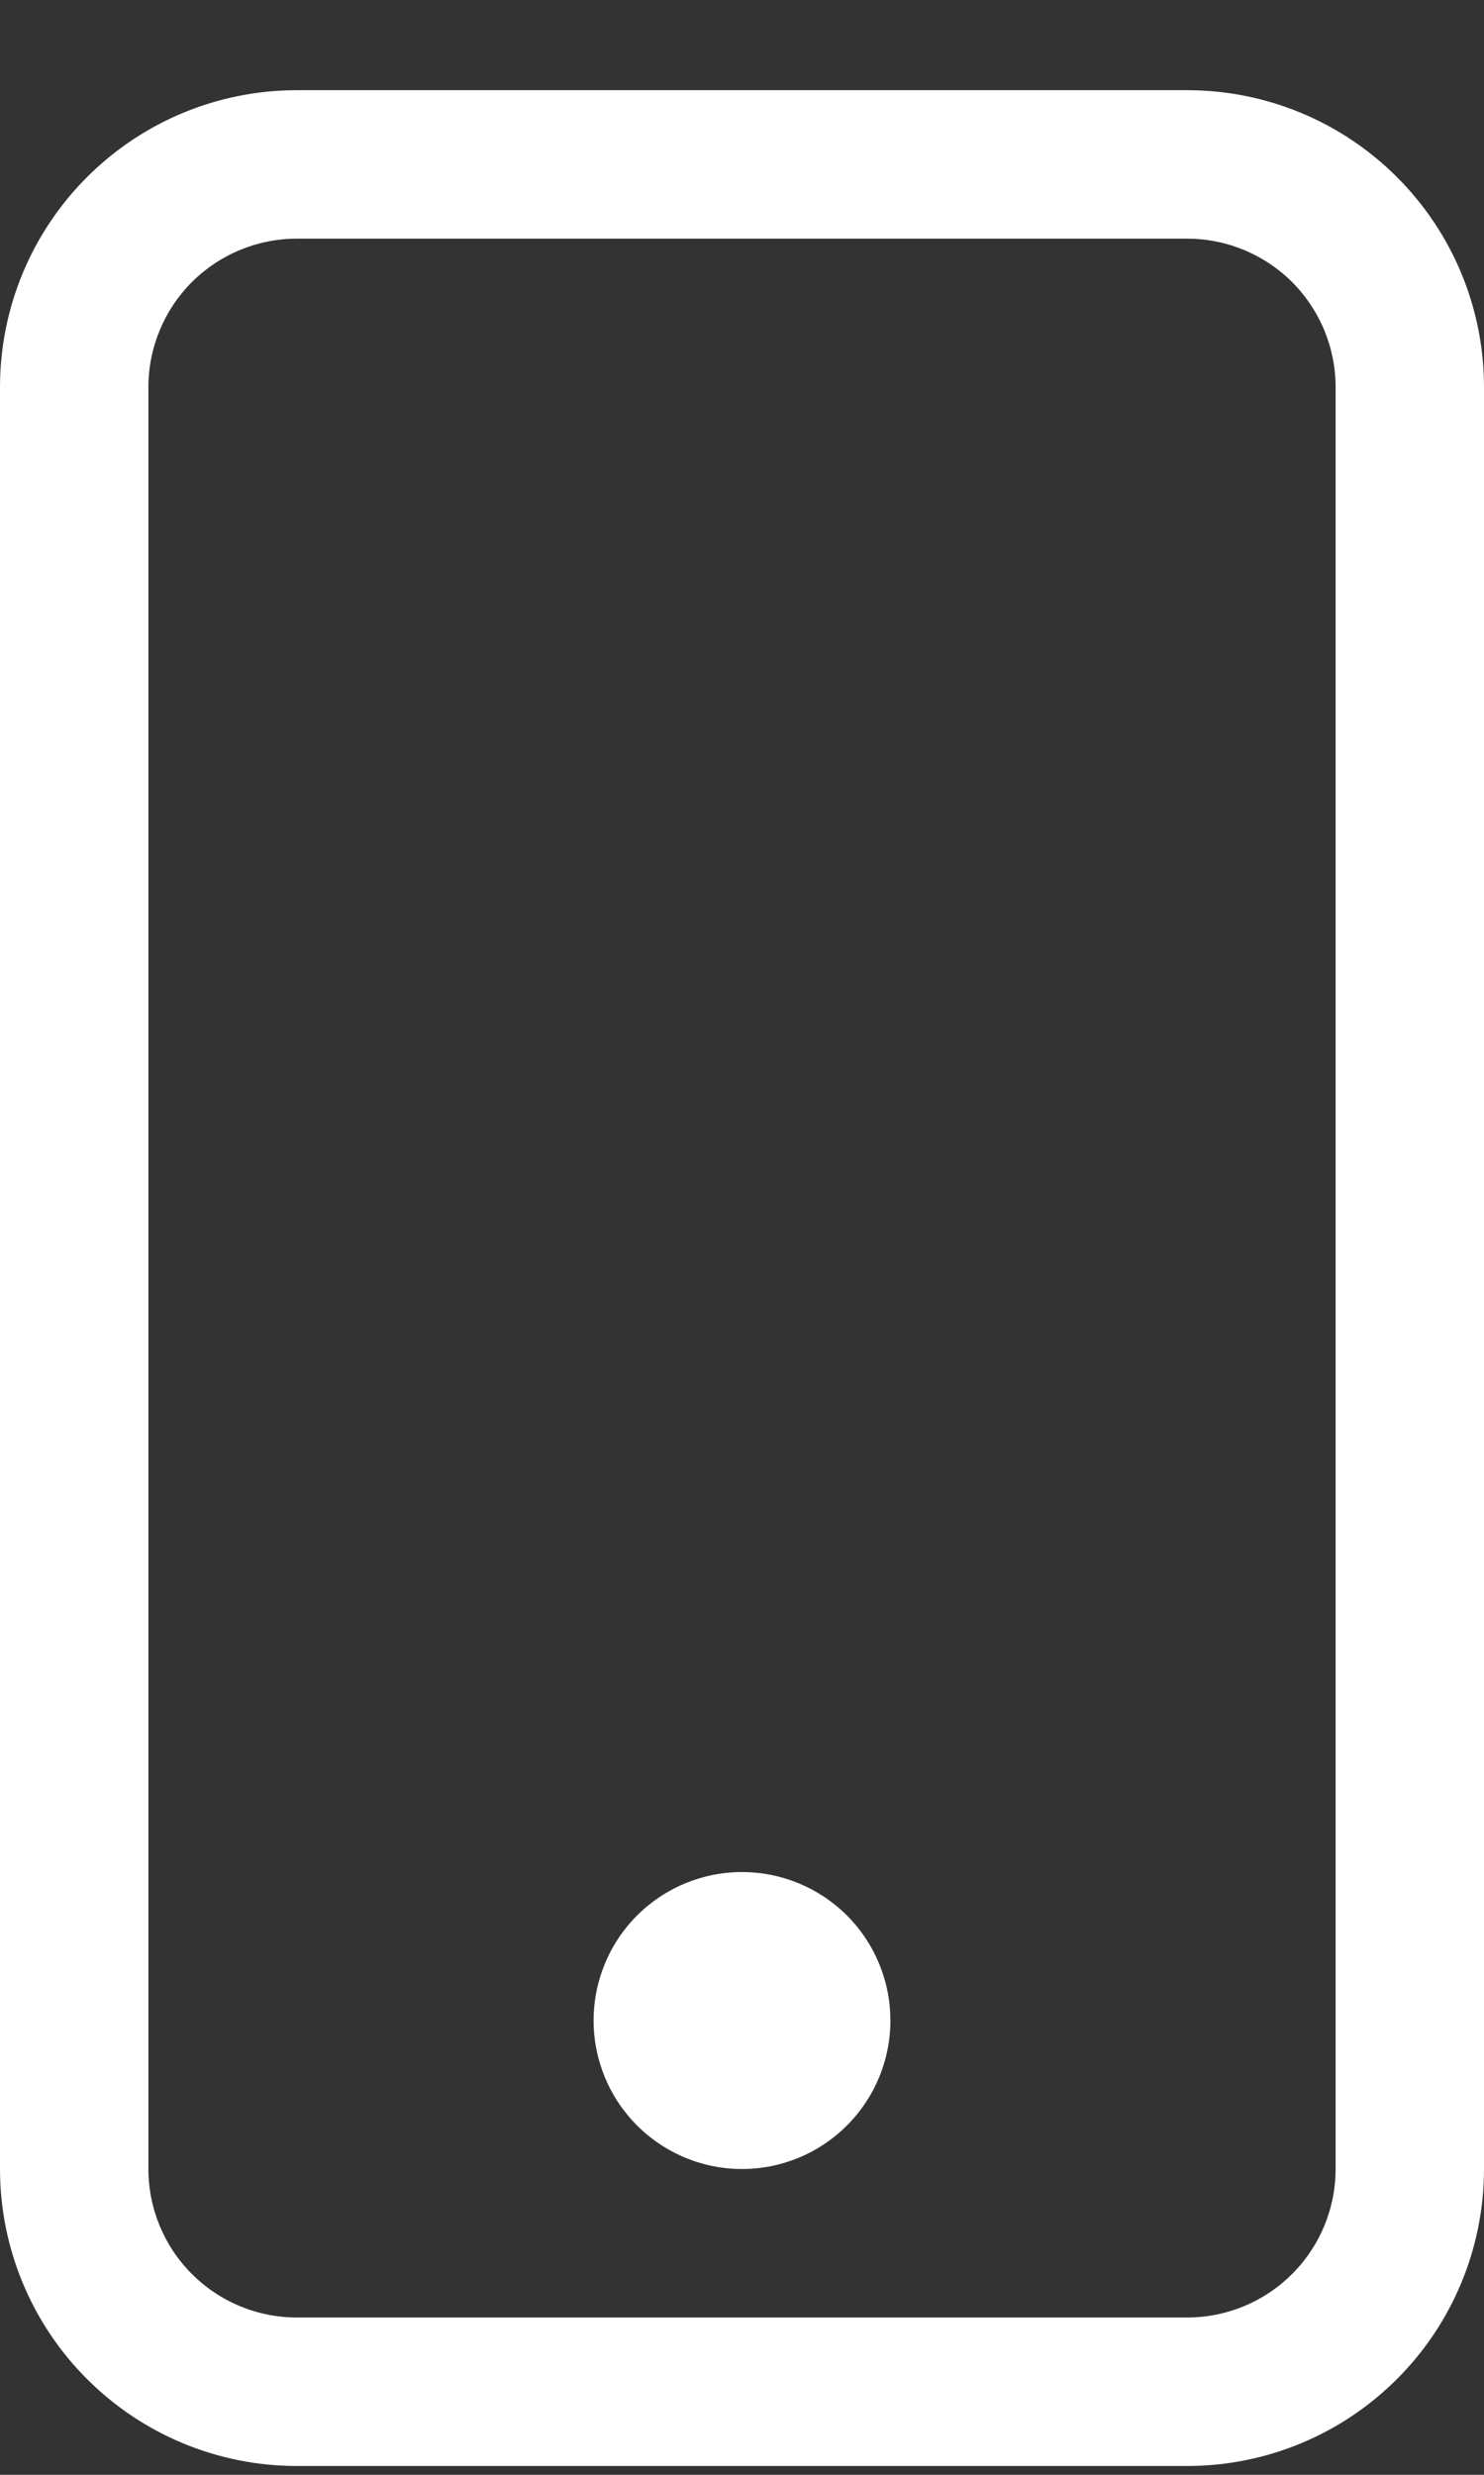 <svg width="15" height="25" viewBox="0 0 15 25" fill="none" xmlns="http://www.w3.org/2000/svg">
<rect x="0" y="0" width="15" height="25" fill="#333333" stroke="none"/>
<path d="M12 2.411C12.398 2.411 12.779 2.569 13.061 2.85C13.342 3.132 13.5 3.513 13.5 3.911V21.911C13.5 22.309 13.342 22.69 13.061 22.971C12.779 23.253 12.398 23.411 12 23.411H3C2.602 23.411 2.221 23.253 1.939 22.971C1.658 22.69 1.5 22.309 1.5 21.911V3.911C1.5 3.513 1.658 3.132 1.939 2.85C2.221 2.569 2.602 2.411 3 2.411H12ZM3 0.911C2.204 0.911 1.441 1.227 0.879 1.79C0.316 2.352 0 3.115 0 3.911V21.911C0 22.706 0.316 23.47 0.879 24.032C1.441 24.595 2.204 24.911 3 24.911H12C12.796 24.911 13.559 24.595 14.121 24.032C14.684 23.47 15 22.706 15 21.911V3.911C15 3.115 14.684 2.352 14.121 1.79C13.559 1.227 12.796 0.911 12 0.911H3Z" fill="white"/>
<path d="M7.5 21.911C7.898 21.911 8.279 21.753 8.561 21.471C8.842 21.19 9 20.809 9 20.411C9 20.013 8.842 19.631 8.561 19.35C8.279 19.069 7.898 18.911 7.5 18.911C7.102 18.911 6.721 19.069 6.439 19.35C6.158 19.631 6 20.013 6 20.411C6 20.809 6.158 21.19 6.439 21.471C6.721 21.753 7.102 21.911 7.5 21.911Z" fill="white"/>
</svg>
